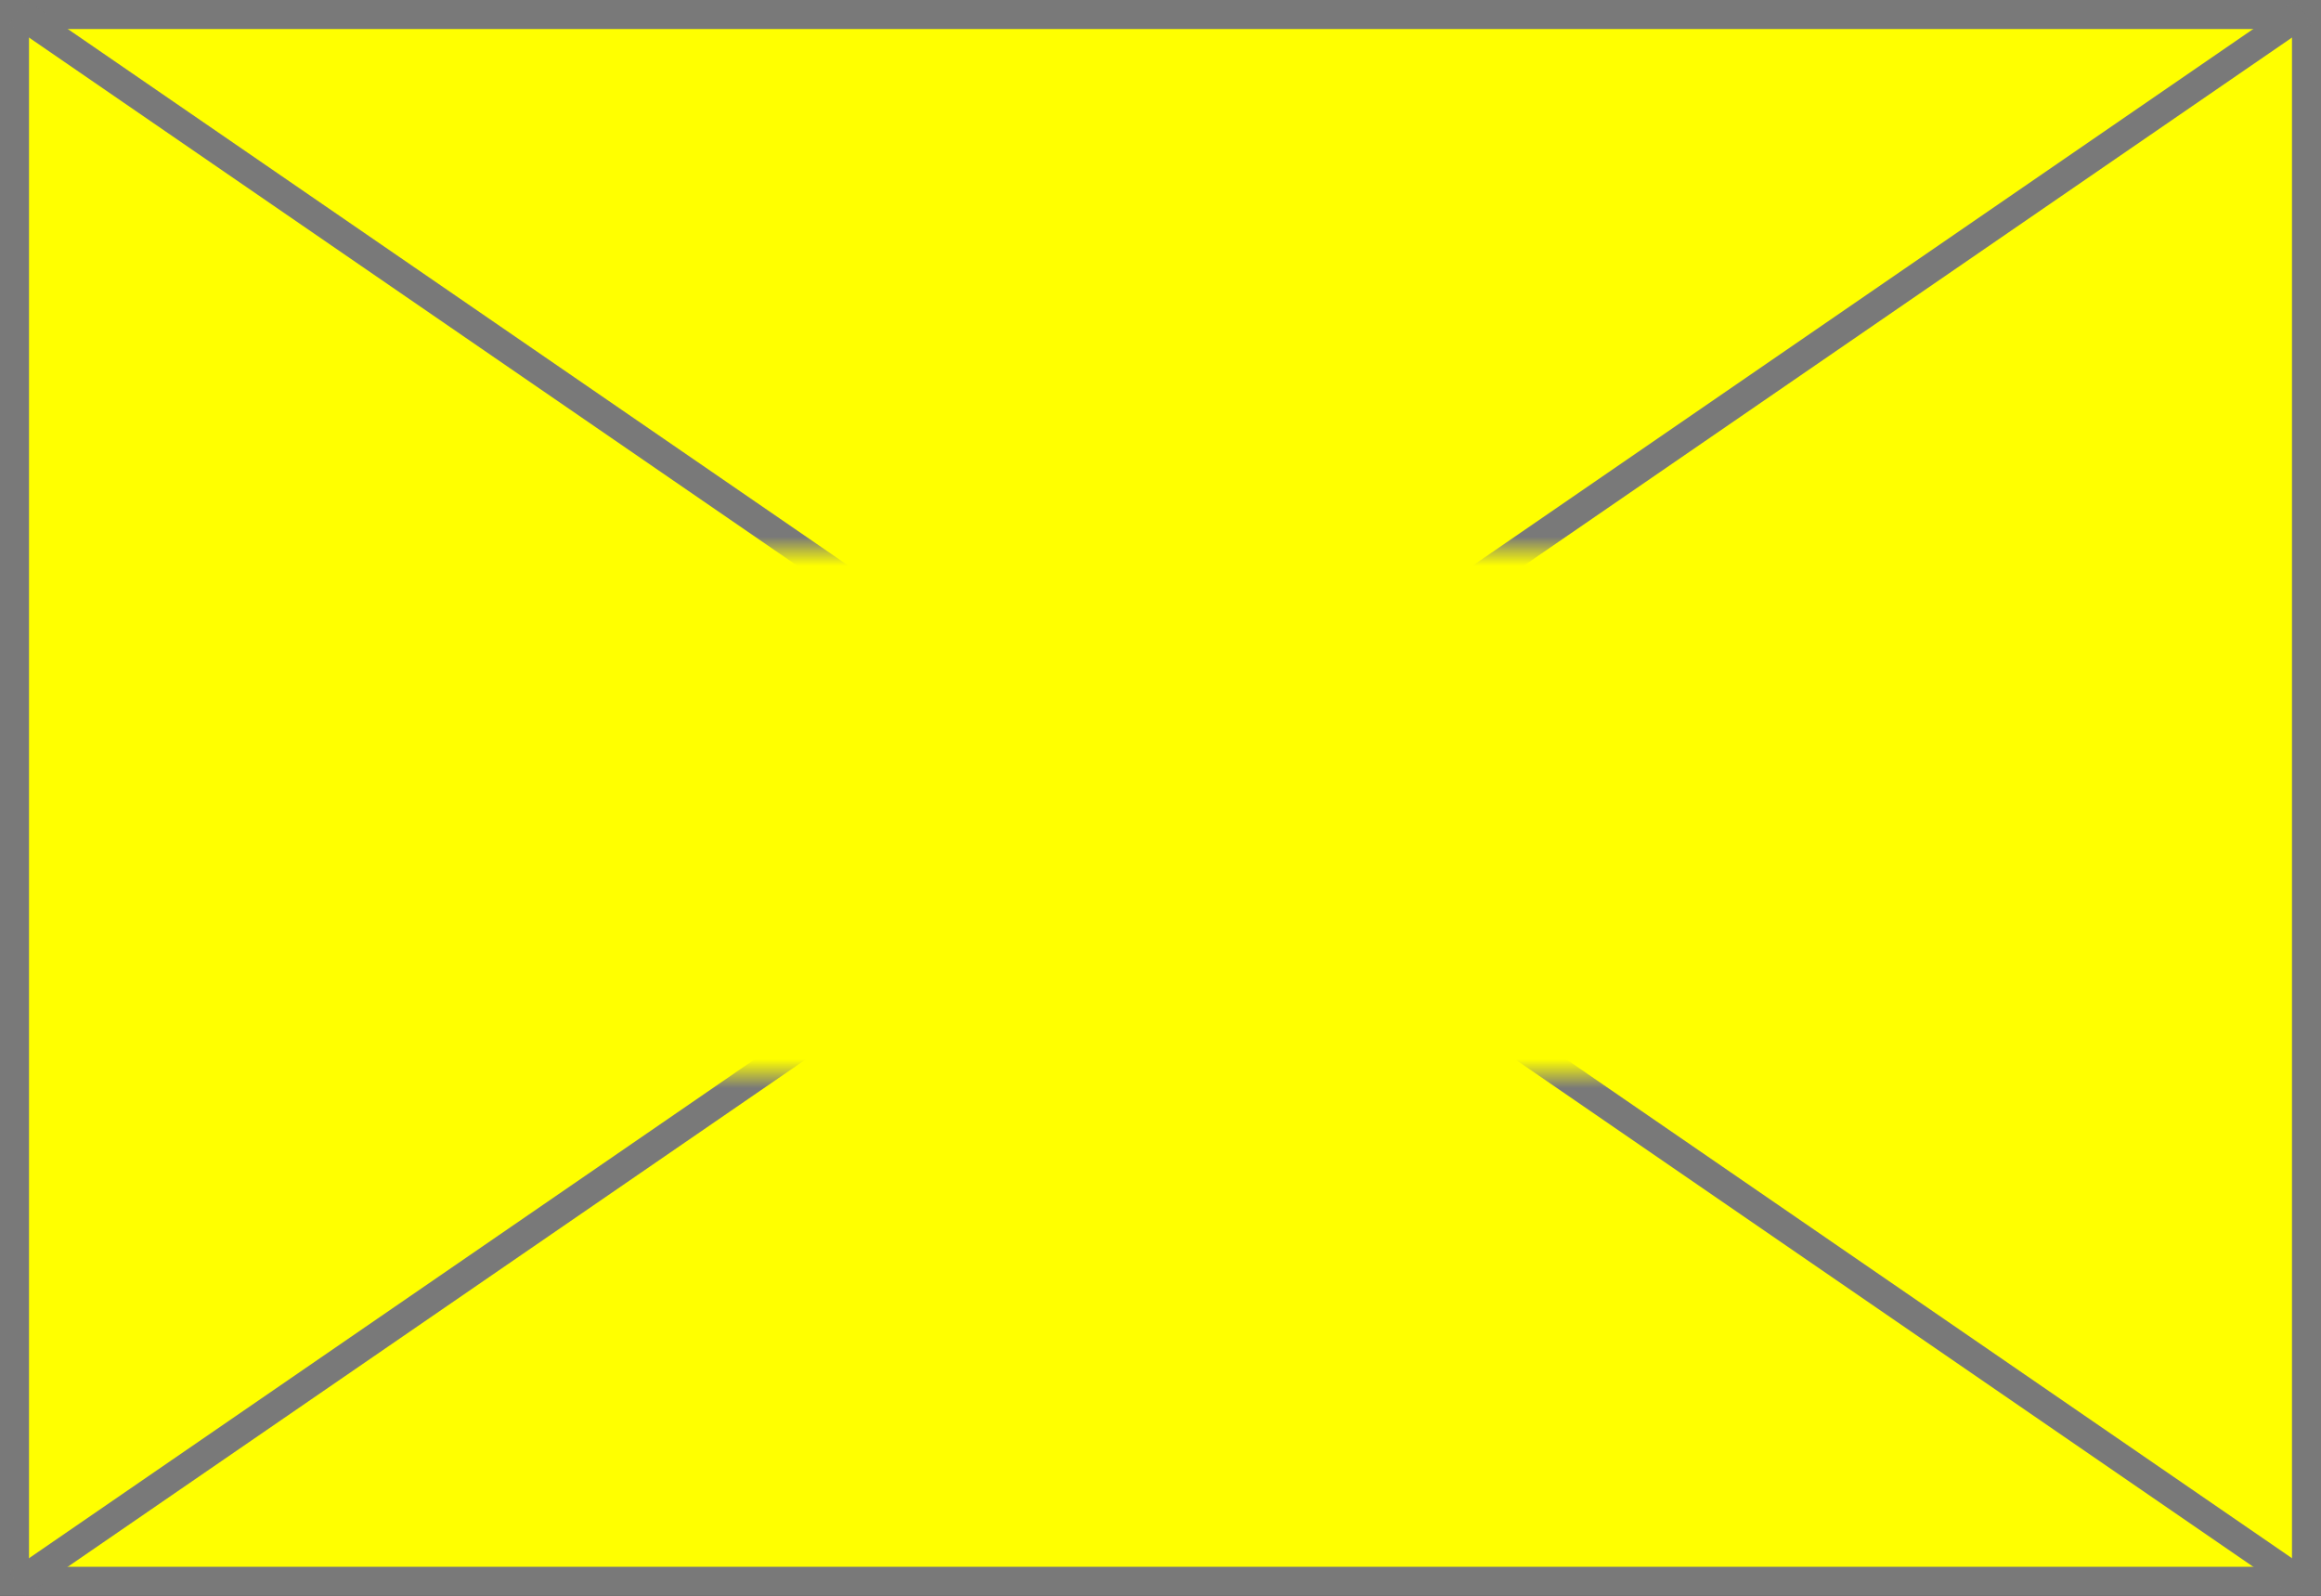 ﻿<?xml version="1.0" encoding="utf-8"?>
<svg version="1.1" xmlns:xlink="http://www.w3.org/1999/xlink" width="80px" height="55px" xmlns="http://www.w3.org/2000/svg">
  <rect width="100%" height="100%" fill="#333333" stroke="none"/>
  <defs>
    <mask fill="white" id="clip21">
      <path d="M 786.5 214  L 831.5 214  L 831.5 232  L 786.5 232  Z M 768 195  L 848 195  L 848 250  L 768 250  Z " fill-rule="evenodd" />
    </mask>
  </defs>
  <g transform="matrix(1 0 0 1 -768 -195 )">
    <path d="M 768.5 195.5  L 847.5 195.5  L 847.5 249.5  L 768.5 249.5  L 768.5 195.5  Z " fill-rule="nonzero" fill="#ffff00" stroke="none" />
    <path d="M 768.5 195.5  L 847.5 195.5  L 847.5 249.5  L 768.5 249.5  L 768.5 195.5  Z " stroke-width="1" stroke="#797979" fill="none" />
    <path d="M 768.599 195.412  L 847.401 249.588  M 847.401 195.412  L 768.599 249.588  " stroke-width="1" stroke="#797979" fill="none" mask="url(#clip21)" />
  </g>
</svg>